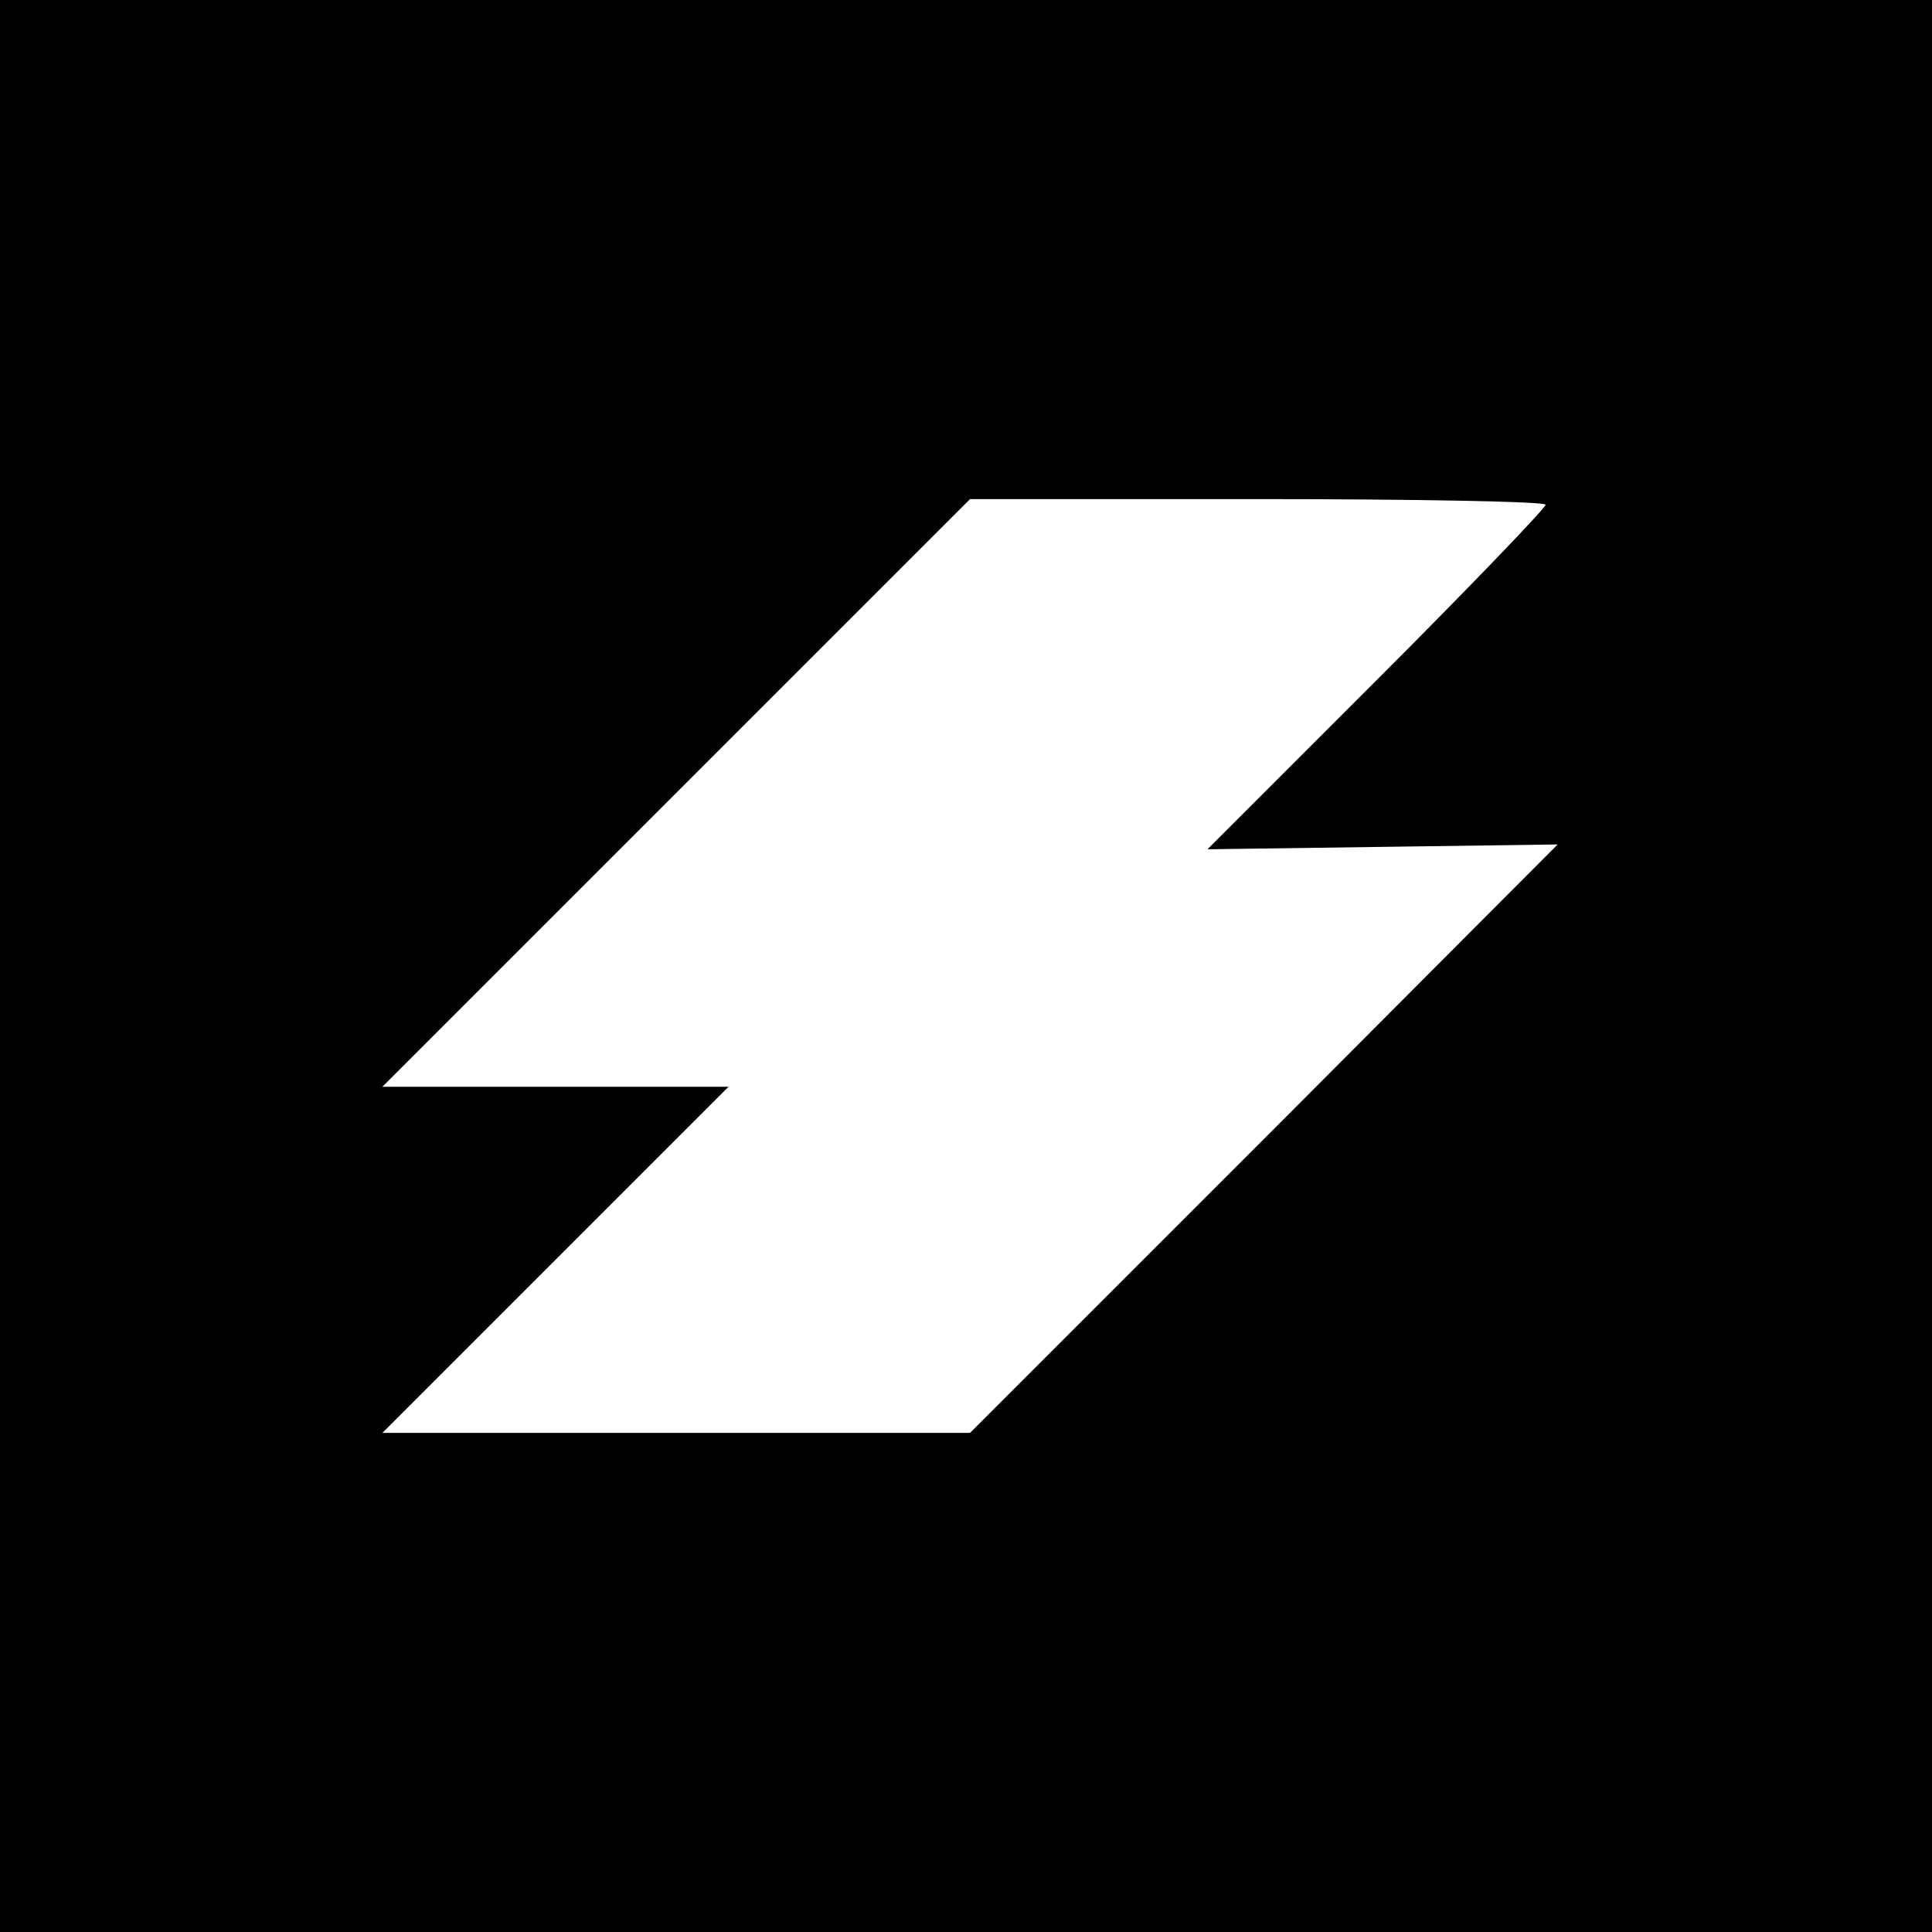 <?xml version="1.0" standalone="no"?>
<!DOCTYPE svg PUBLIC "-//W3C//DTD SVG 20010904//EN"
 "http://www.w3.org/TR/2001/REC-SVG-20010904/DTD/svg10.dtd">
<svg version="1.0" xmlns="http://www.w3.org/2000/svg"
 width="240pt" height="240pt" viewBox="0 0 240 240"
 preserveAspectRatio="xMidYMid meet">

<g transform="translate(0,240) scale(0.1,-0.1)"
fill="#000000" stroke="none">
<path d="M0 1200 l0 -1200 1200 0 1200 0 0 1200 0 1200 -1200 0 -1200 0 0
-1200z m1920 573 c0 -4 -94 -102 -210 -218 l-210 -210 218 3 217 3 -365 -366
-365 -365 -365 0 -365 0 215 215 215 215 -215 0 -215 0 365 365 365 365 357 0
c197 0 358 -3 358 -7z"/>
</g>
</svg>
